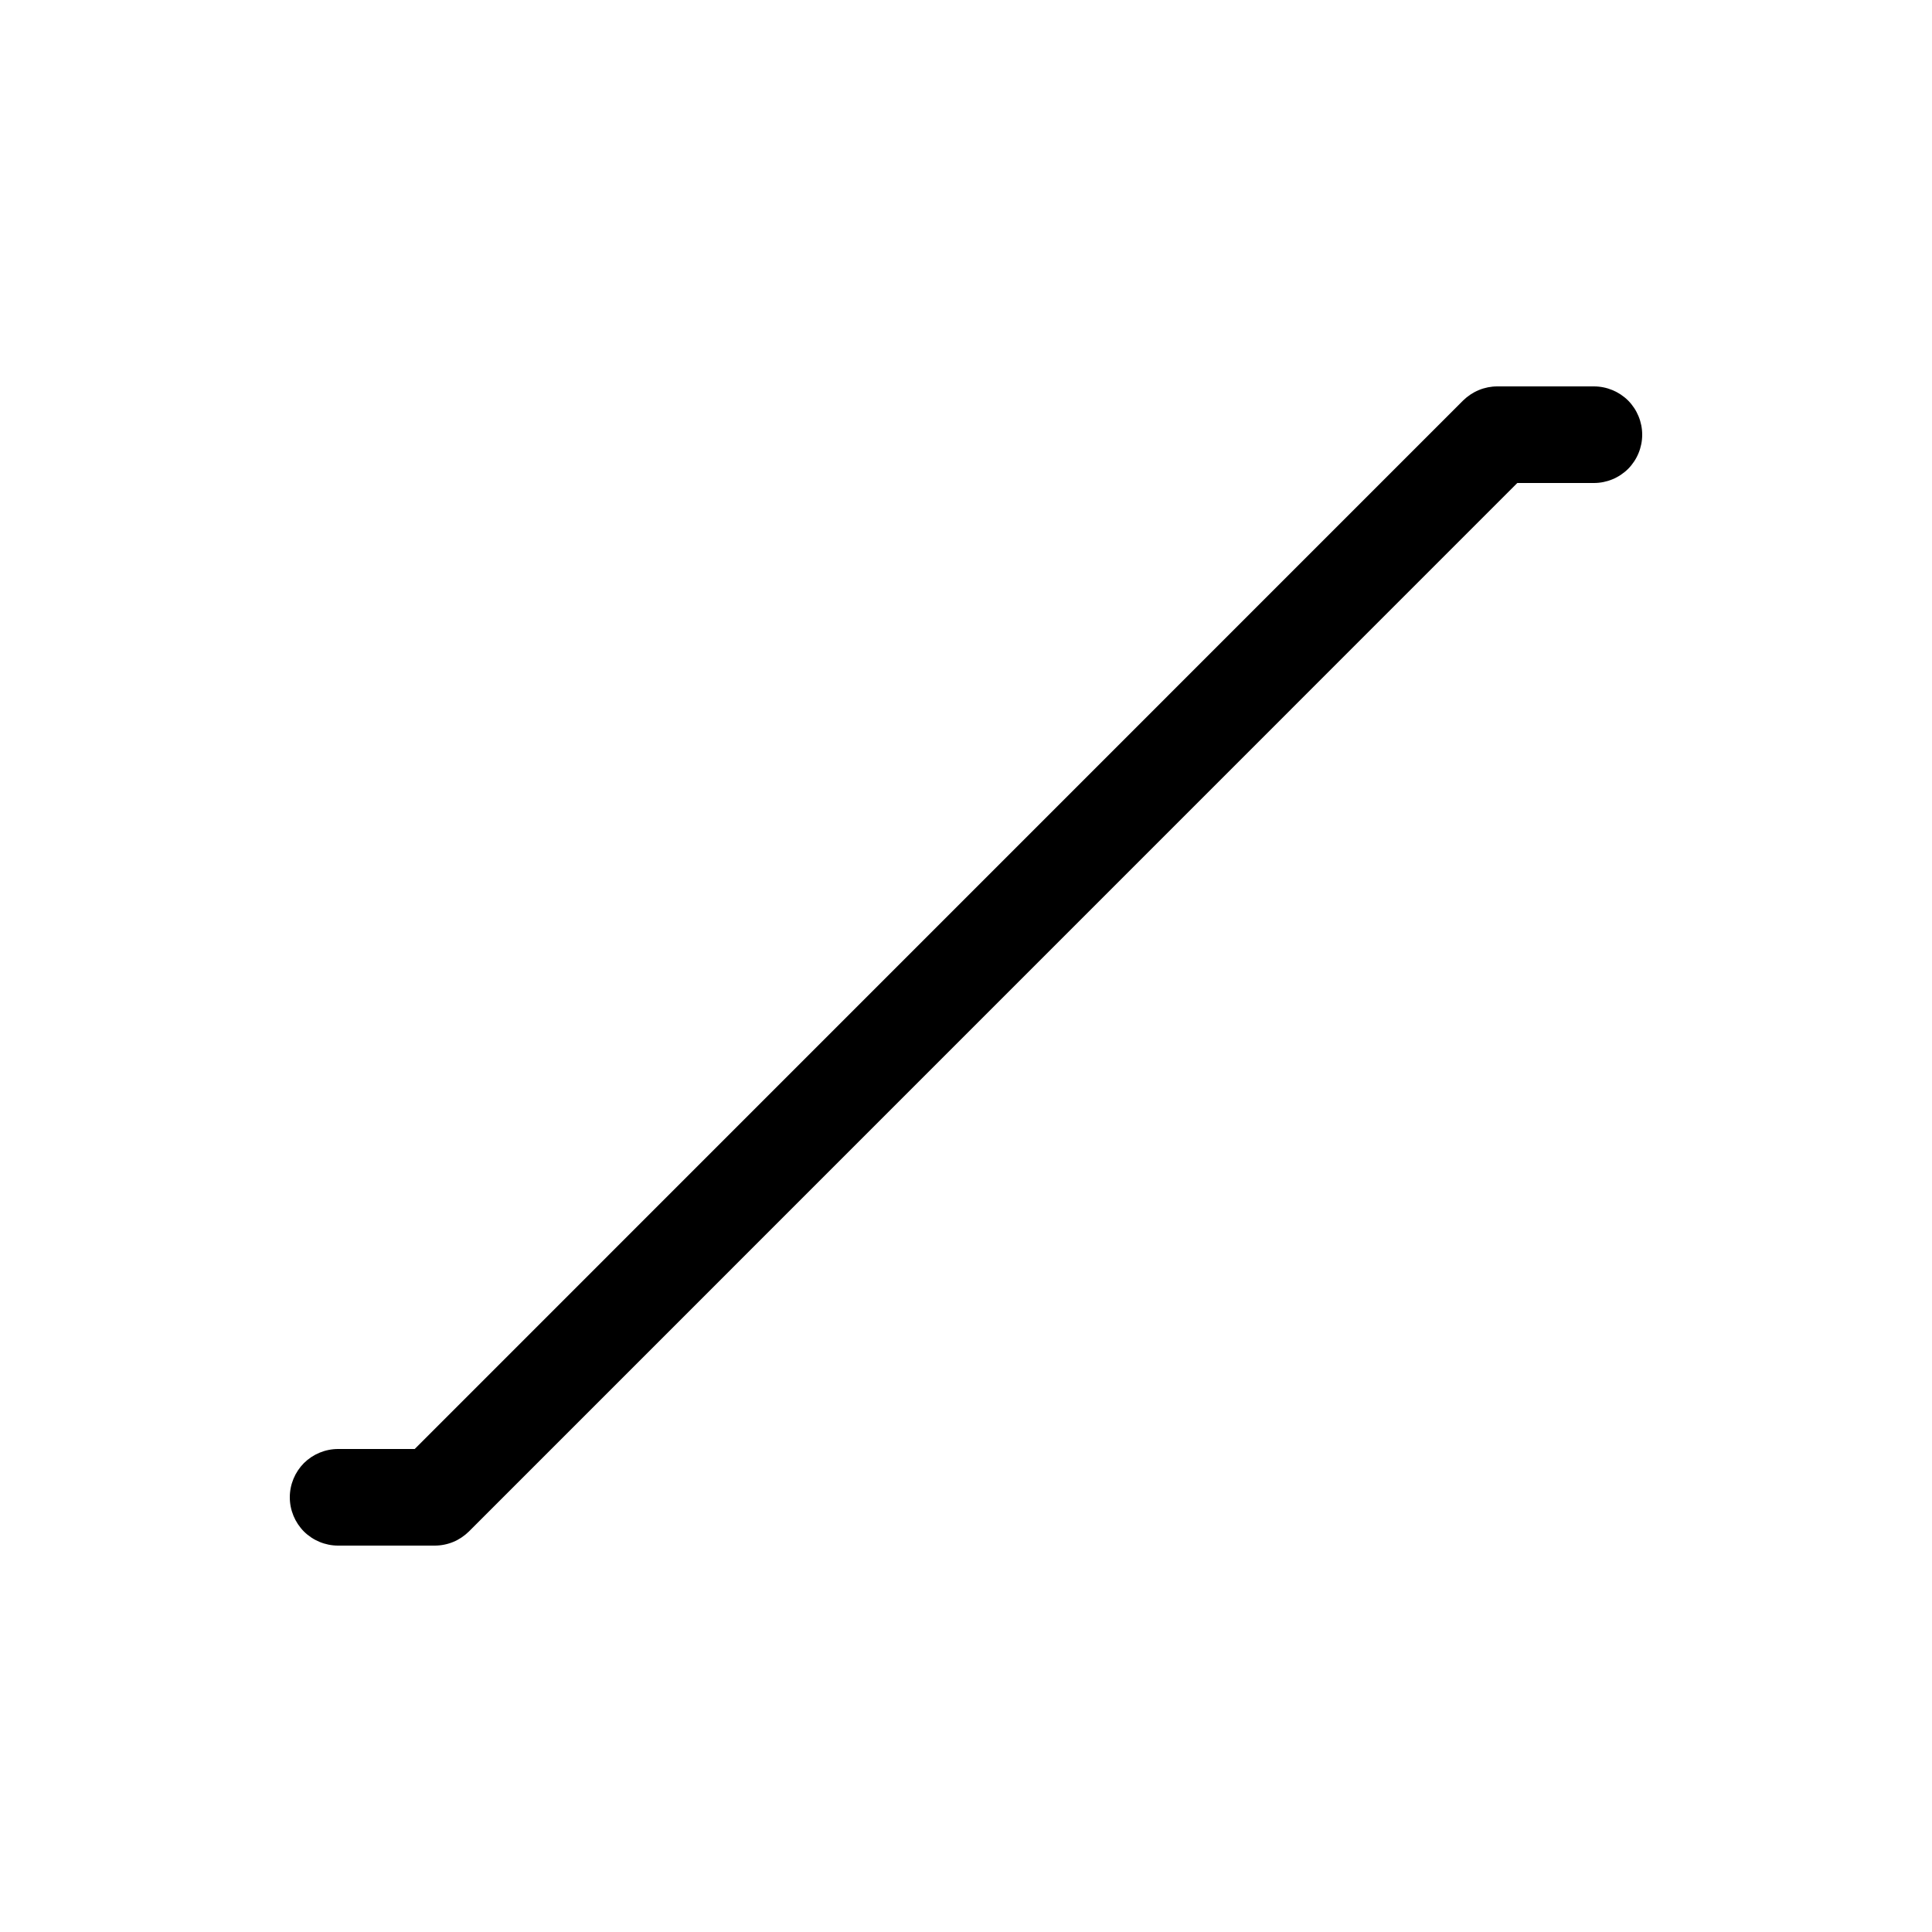 <svg width="20" height="20" viewBox="0 0 20 20" fill="none" xmlns="http://www.w3.org/2000/svg">
<path d="M15.5 4C15.434 4 15.369 4.013 15.309 4.038C15.248 4.063 15.193 4.1 15.146 4.146L4.293 15H3.5C3.367 15 3.24 15.053 3.146 15.146C3.053 15.24 3 15.367 3 15.5C3 15.633 3.053 15.76 3.146 15.854C3.24 15.947 3.367 16 3.5 16H4.5C4.566 16 4.631 15.987 4.692 15.962C4.752 15.937 4.807 15.9 4.854 15.854L15.707 5H16.5C16.633 5 16.76 4.947 16.854 4.854C16.947 4.76 17 4.633 17 4.5C17 4.367 16.947 4.24 16.854 4.146C16.76 4.053 16.633 4 16.5 4H15.5Z" fill="currentColor"/>
</svg>
